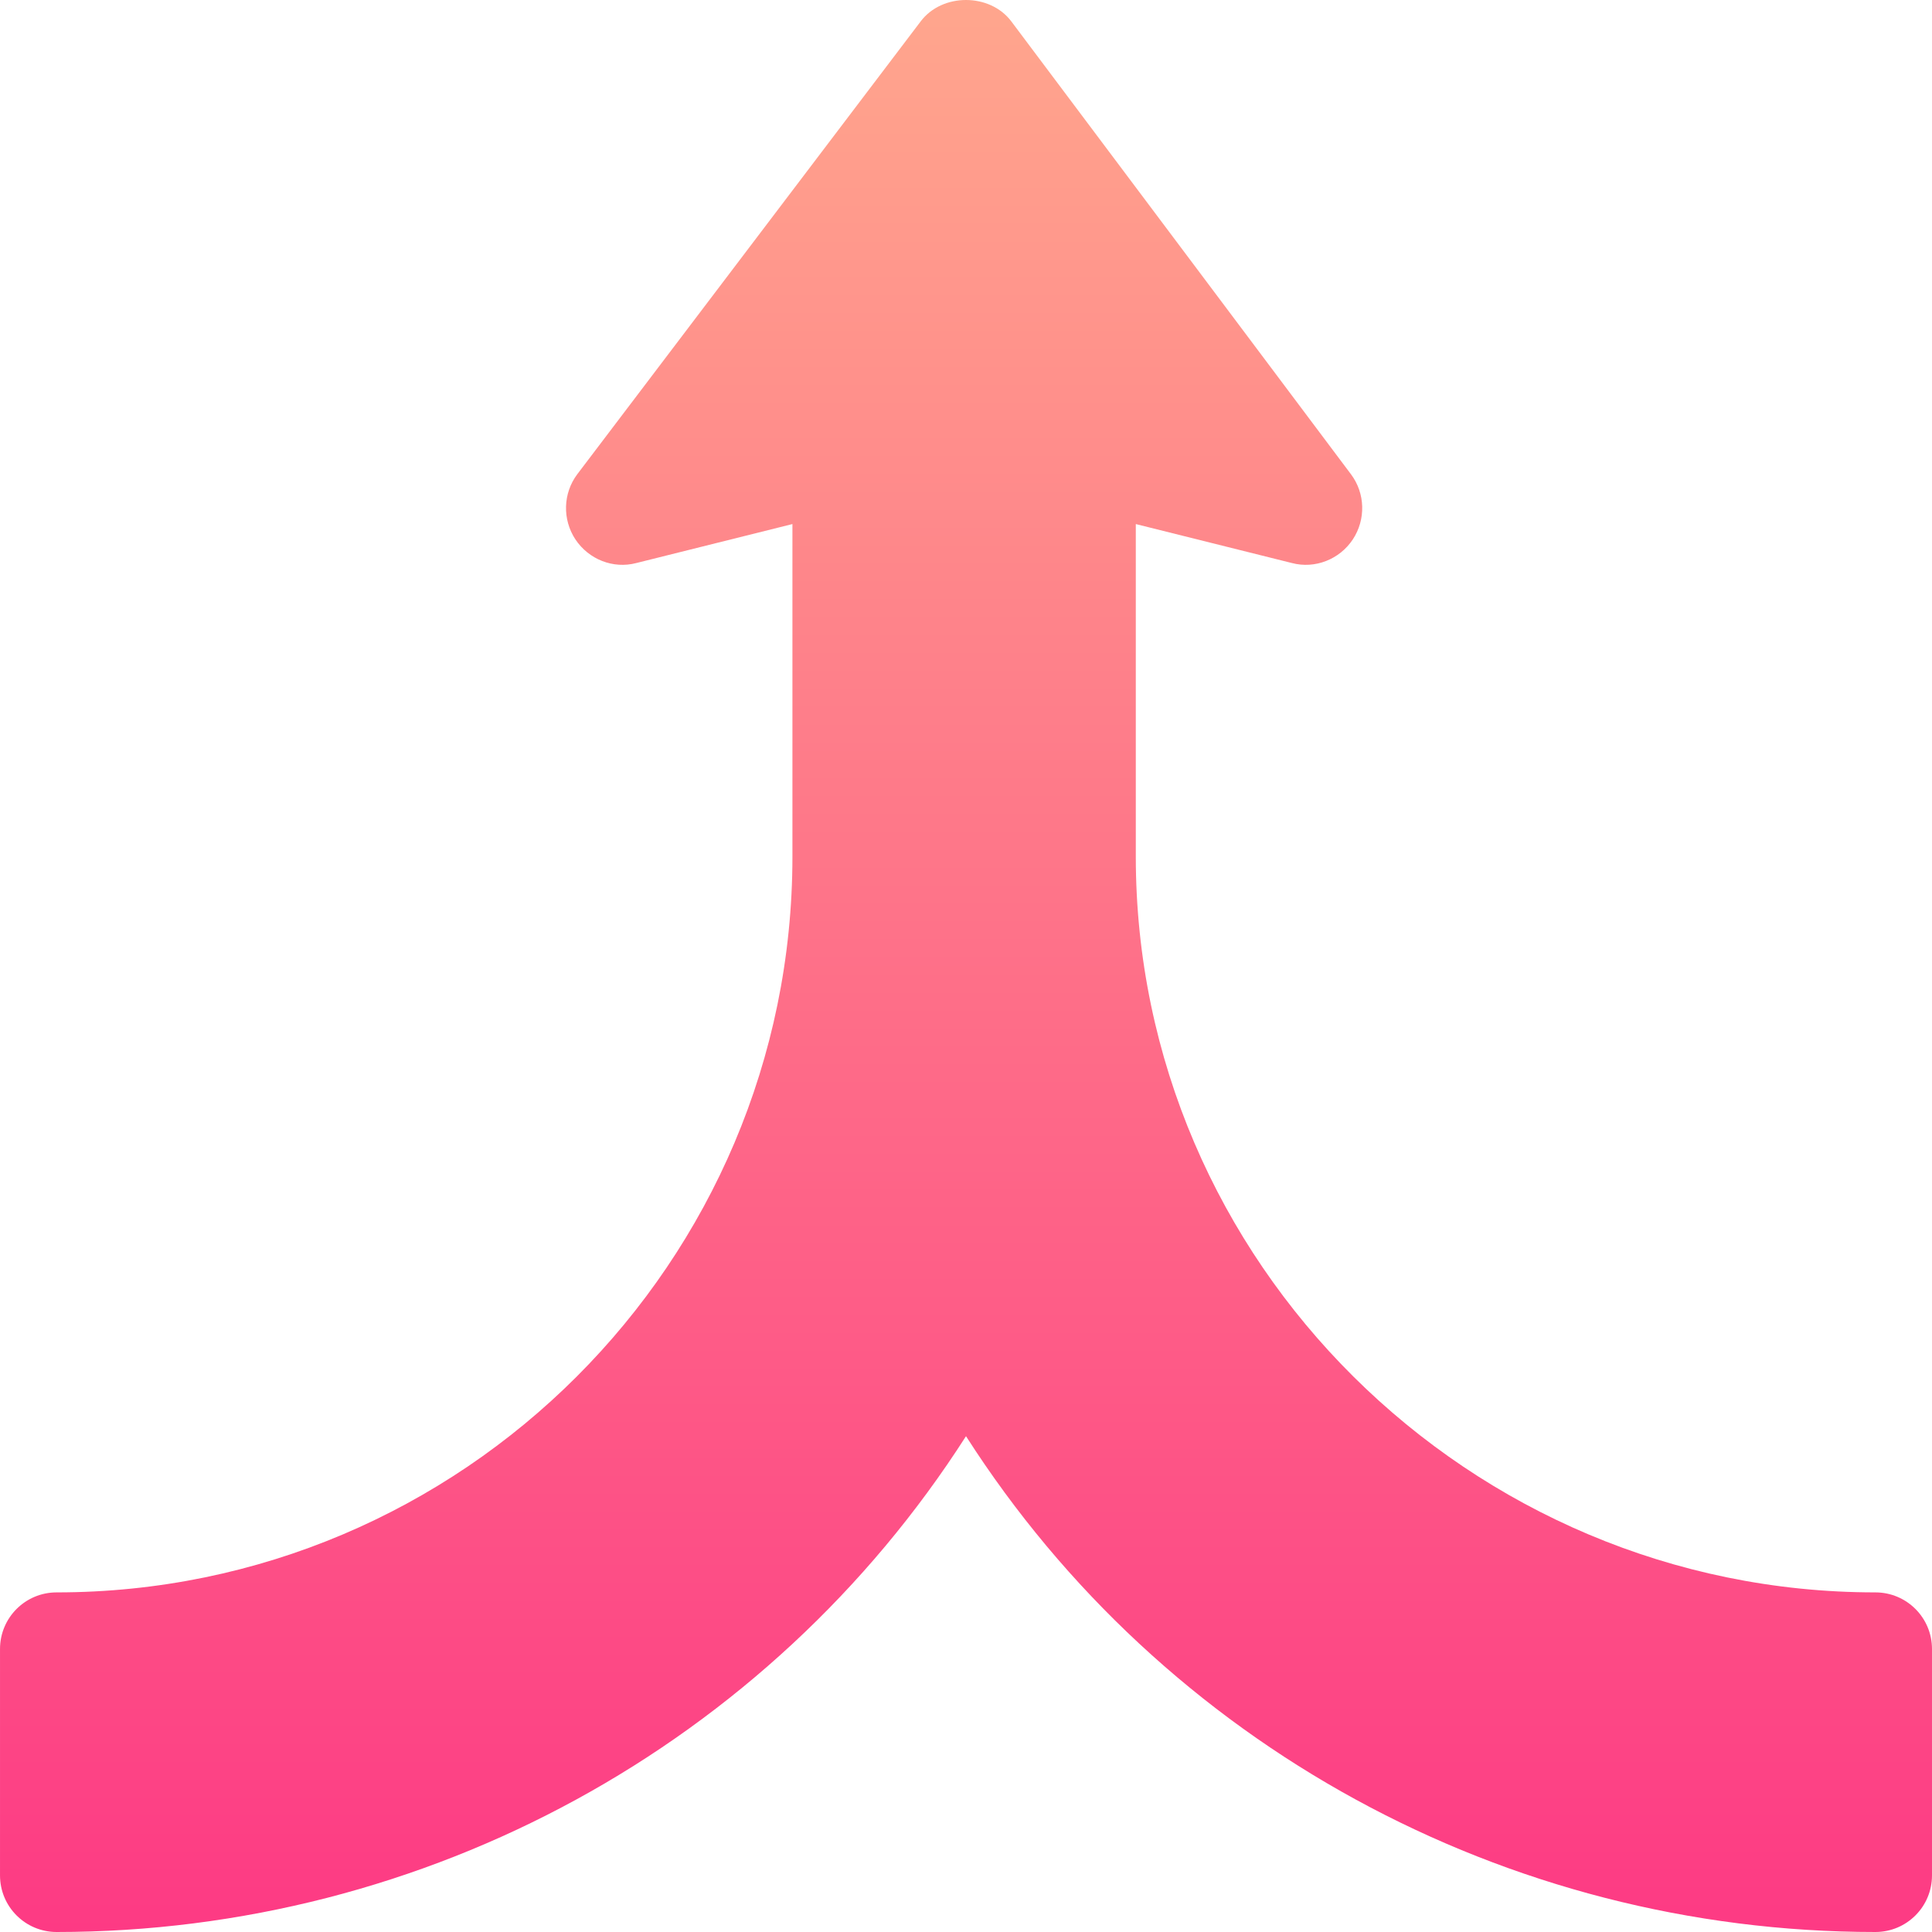 <svg id="Capa_1" enable-background="new 0 0 512 512" height="512" viewBox="0 0 512 512" width="512" xmlns="http://www.w3.org/2000/svg" xmlns:xlink="http://www.w3.org/1999/xlink"><linearGradient id="SVGID_1_" gradientUnits="userSpaceOnUse" x1="256" x2="256" y1="512" y2="0"><stop offset="0" stop-color="#fd3a84"/><stop offset="1" stop-color="#ffa68d"/></linearGradient><g><g><g><path d="m496.998 422c-107.52 0-196-87.48-196-195v-88.118l41.367 10.327c6.123 1.611 12.627-.952 16.143-6.255 3.486-5.288 3.311-12.217-.498-17.285l-90-120c-5.684-7.559-18.34-7.559-24.023 0l-90.998 120c-3.809 5.068-3.984 11.997-.498 17.285 3.545 5.303 9.99 7.866 16.143 6.255l41.366-10.327v88.118c0 107.52-87.478 195-194.998 195-8.291 0-15 6.709-15 15v60c0 8.291 6.709 15 15 15 98.027 0 188.73-49.731 240.996-131.396 52.265 81.665 142.972 131.396 241 131.396 8.291 0 15-6.709 15-15v-60c0-8.291-6.709-15-15-15z" fill="url(#SVGID_1_)"/></g></g></g></svg>